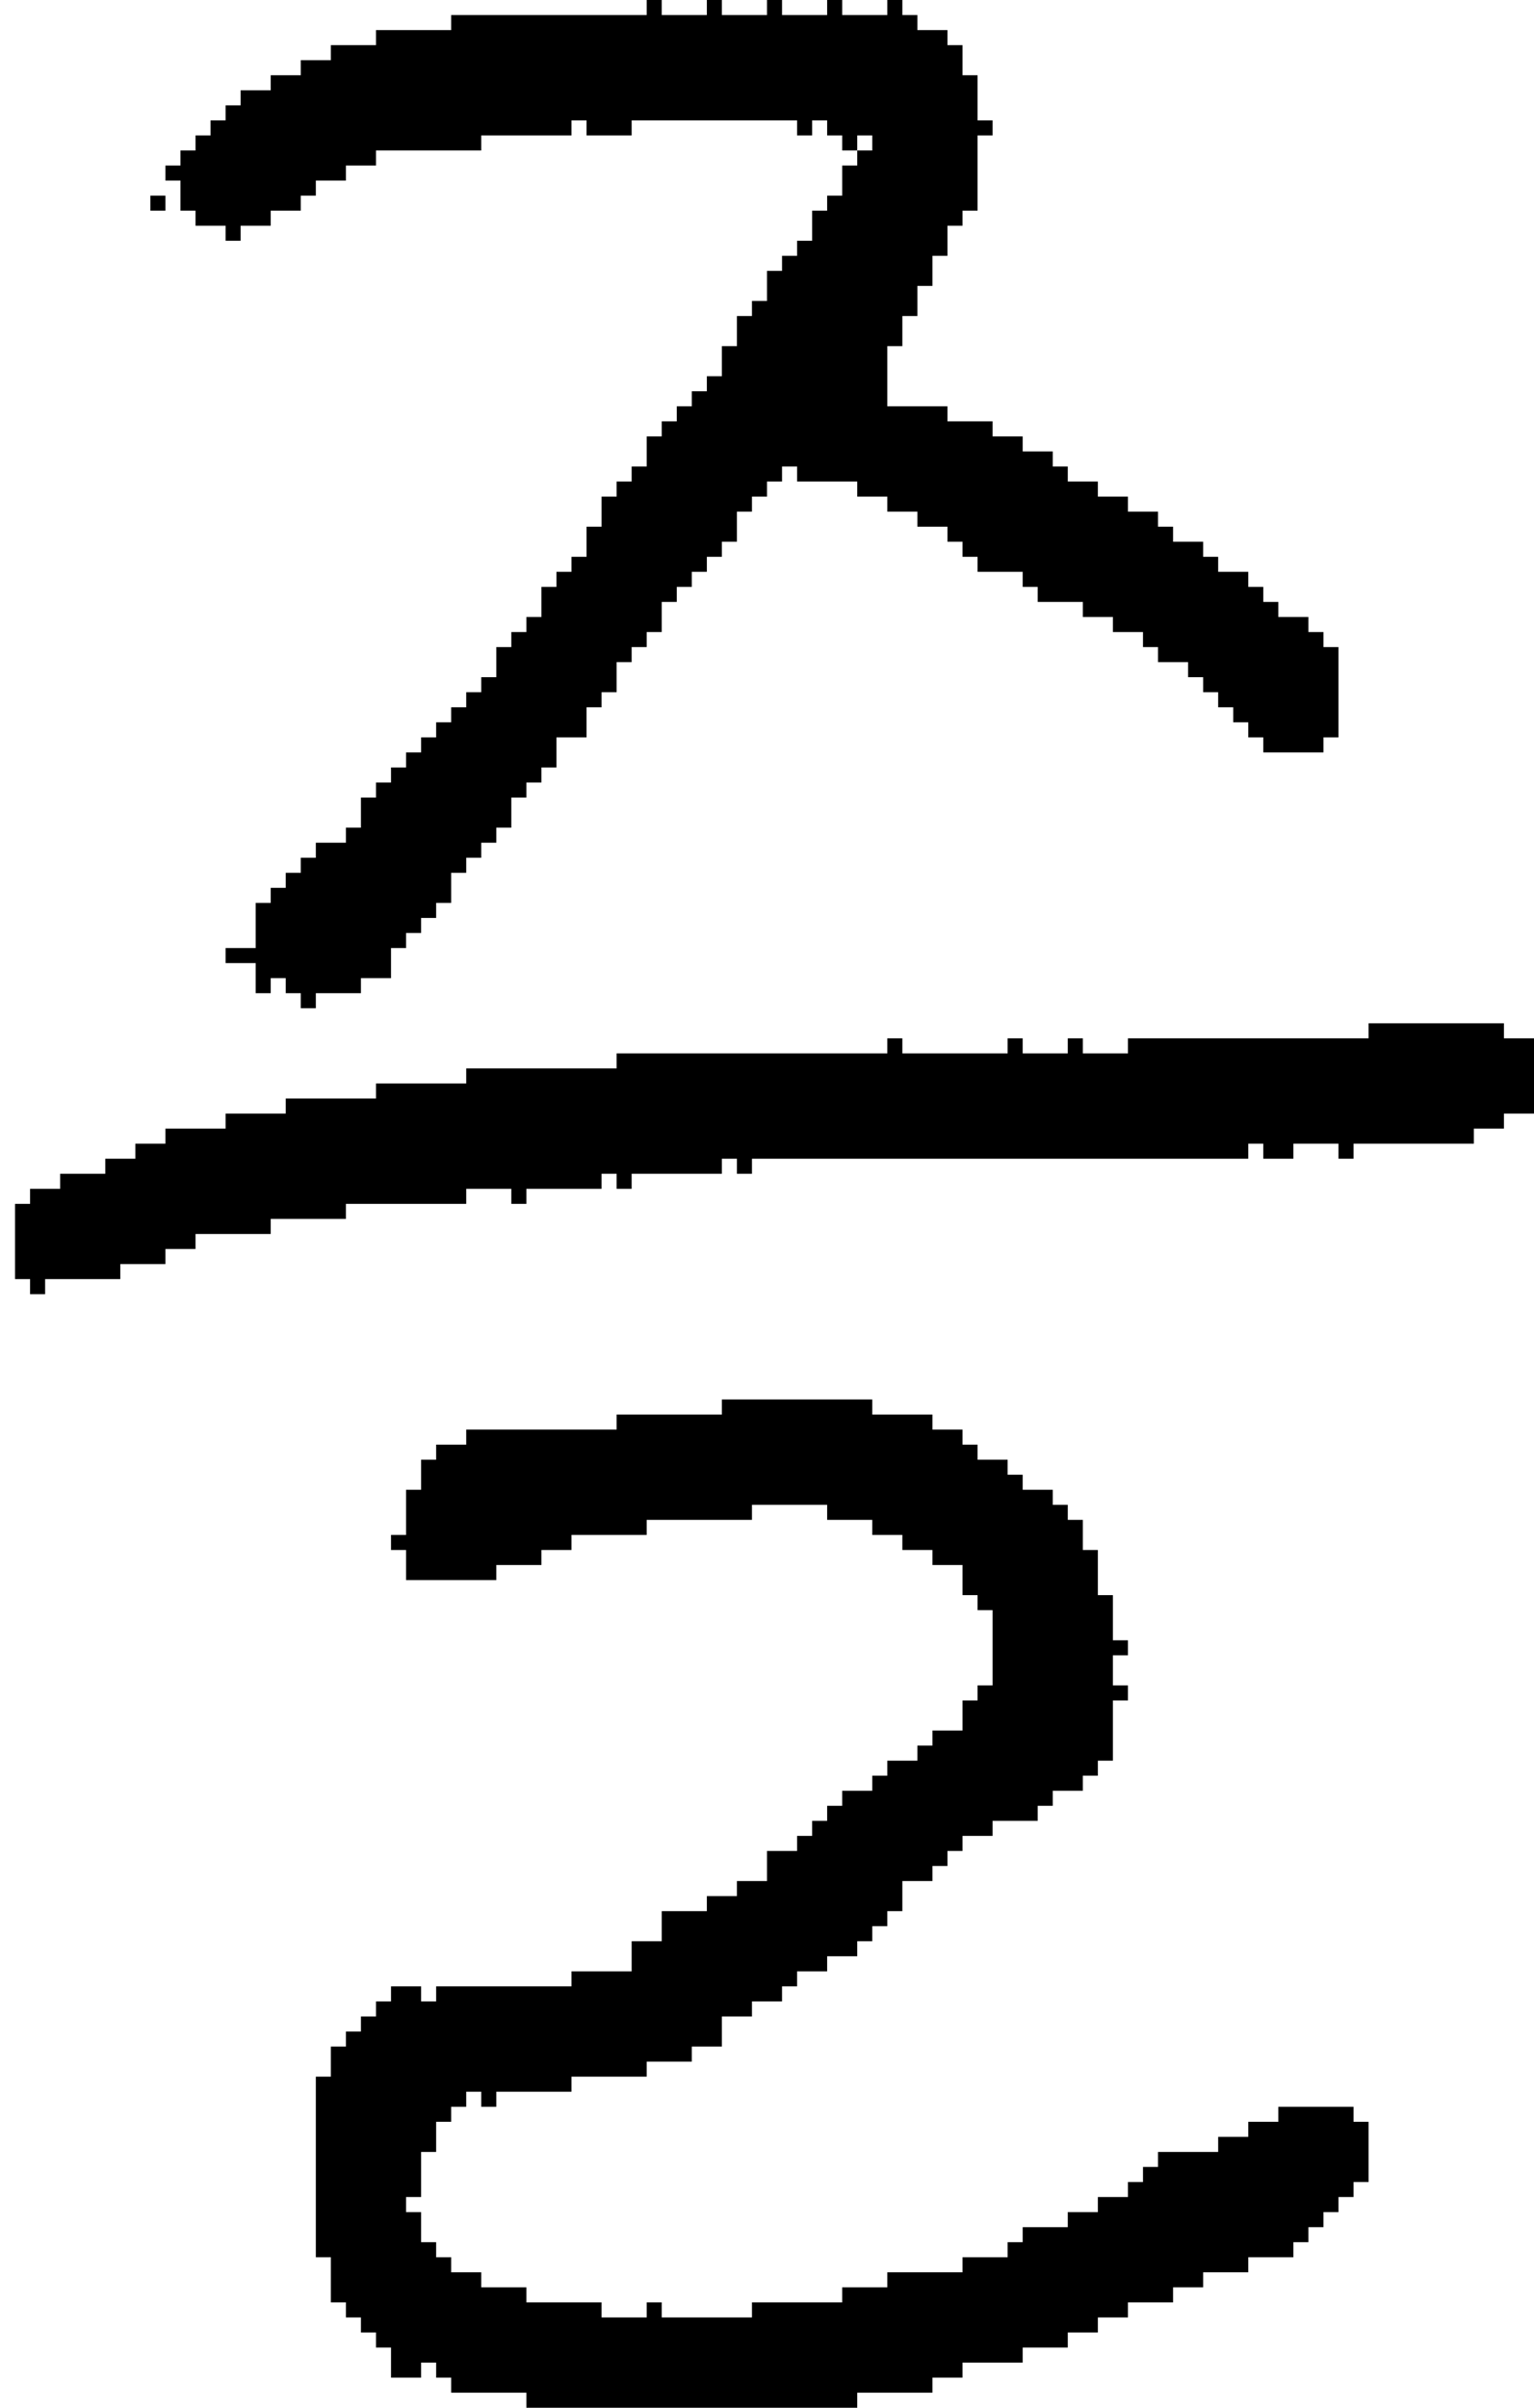 <?xml version="1.0" encoding="UTF-8" standalone="no"?>
<!DOCTYPE svg PUBLIC "-//W3C//DTD SVG 1.1//EN" 
  "http://www.w3.org/Graphics/SVG/1.1/DTD/svg11.dtd">
<svg width="102" height="160"
     xmlns="http://www.w3.org/2000/svg" version="1.1">
 <path d="  M 83,77  L 83,76  L 84,76  L 84,77  L 86,77  L 86,76  L 89,76  L 89,77  L 90,77  L 90,76  L 98,76  L 98,75  L 100,75  L 100,74  L 102,74  L 102,69  L 100,69  L 100,68  L 91,68  L 91,69  L 75,69  L 75,70  L 72,70  L 72,69  L 71,69  L 71,70  L 68,70  L 68,69  L 67,69  L 67,70  L 60,70  L 60,69  L 59,69  L 59,70  L 41,70  L 41,71  L 31,71  L 31,72  L 25,72  L 25,73  L 19,73  L 19,74  L 15,74  L 15,75  L 11,75  L 11,76  L 9,76  L 9,77  L 7,77  L 7,78  L 4,78  L 4,79  L 2,79  L 2,80  L 1,80  L 1,85  L 2,85  L 2,86  L 3,86  L 3,85  L 8,85  L 8,84  L 11,84  L 11,83  L 13,83  L 13,82  L 18,82  L 18,81  L 23,81  L 23,80  L 31,80  L 31,79  L 34,79  L 34,80  L 35,80  L 35,79  L 40,79  L 40,78  L 41,78  L 41,79  L 42,79  L 42,78  L 48,78  L 48,77  L 49,77  L 49,78  L 50,78  L 50,77  Z  " style="fill:rgb(0, 0, 0); fill-opacity:1.000; stroke:none;" />
 <path d="  M 11,14  L 11,13  L 10,13  L 10,14  Z  " style="fill:rgb(0, 0, 0); fill-opacity:1.000; stroke:none;" />
 <path d="  M 61,19  L 62,19  L 62,17  L 63,17  L 63,15  L 64,15  L 64,14  L 65,14  L 65,9  L 66,9  L 66,8  L 65,8  L 65,5  L 64,5  L 64,3  L 63,3  L 63,2  L 61,2  L 61,1  L 60,1  L 60,0  L 59,0  L 59,1  L 56,1  L 56,0  L 55,0  L 55,1  L 52,1  L 52,0  L 51,0  L 51,1  L 48,1  L 48,0  L 47,0  L 47,1  L 44,1  L 44,0  L 43,0  L 43,1  L 30,1  L 30,2  L 25,2  L 25,3  L 22,3  L 22,4  L 20,4  L 20,5  L 18,5  L 18,6  L 16,6  L 16,7  L 15,7  L 15,8  L 14,8  L 14,9  L 13,9  L 13,10  L 12,10  L 12,11  L 11,11  L 11,12  L 12,12  L 12,14  L 13,14  L 13,15  L 15,15  L 15,16  L 16,16  L 16,15  L 18,15  L 18,14  L 20,14  L 20,13  L 21,13  L 21,12  L 23,12  L 23,11  L 25,11  L 25,10  L 32,10  L 32,9  L 38,9  L 38,8  L 39,8  L 39,9  L 42,9  L 42,8  L 53,8  L 53,9  L 54,9  L 54,8  L 55,8  L 55,9  L 56,9  L 56,10  L 57,10  L 57,11  L 56,11  L 56,13  L 55,13  L 55,14  L 54,14  L 54,16  L 53,16  L 53,17  L 52,17  L 52,18  L 51,18  L 51,20  L 50,20  L 50,21  L 49,21  L 49,23  L 48,23  L 48,25  L 47,25  L 47,26  L 46,26  L 46,27  L 45,27  L 45,28  L 44,28  L 44,29  L 43,29  L 43,31  L 42,31  L 42,32  L 41,32  L 41,33  L 40,33  L 40,35  L 39,35  L 39,37  L 38,37  L 38,38  L 37,38  L 37,39  L 36,39  L 36,41  L 35,41  L 35,42  L 34,42  L 34,43  L 33,43  L 33,45  L 32,45  L 32,46  L 31,46  L 31,47  L 30,47  L 30,48  L 29,48  L 29,49  L 28,49  L 28,50  L 27,50  L 27,51  L 26,51  L 26,52  L 25,52  L 25,53  L 24,53  L 24,55  L 23,55  L 23,56  L 21,56  L 21,57  L 20,57  L 20,58  L 19,58  L 19,59  L 18,59  L 18,60  L 17,60  L 17,63  L 15,63  L 15,64  L 17,64  L 17,66  L 18,66  L 18,65  L 19,65  L 19,66  L 20,66  L 20,67  L 21,67  L 21,66  L 24,66  L 24,65  L 26,65  L 26,63  L 27,63  L 27,62  L 28,62  L 28,61  L 29,61  L 29,60  L 30,60  L 30,58  L 31,58  L 31,57  L 32,57  L 32,56  L 33,56  L 33,55  L 34,55  L 34,53  L 35,53  L 35,52  L 36,52  L 36,51  L 37,51  L 37,49  L 39,49  L 39,47  L 40,47  L 40,46  L 41,46  L 41,44  L 42,44  L 42,43  L 43,43  L 43,42  L 44,42  L 44,40  L 45,40  L 45,39  L 46,39  L 46,38  L 47,38  L 47,37  L 48,37  L 48,36  L 49,36  L 49,34  L 50,34  L 50,33  L 51,33  L 51,32  L 52,32  L 52,31  L 53,31  L 53,32  L 57,32  L 57,33  L 59,33  L 59,34  L 61,34  L 61,35  L 63,35  L 63,36  L 64,36  L 64,37  L 65,37  L 65,38  L 68,38  L 68,39  L 69,39  L 69,40  L 72,40  L 72,41  L 74,41  L 74,42  L 76,42  L 76,43  L 77,43  L 77,44  L 79,44  L 79,45  L 80,45  L 80,46  L 81,46  L 81,47  L 82,47  L 82,48  L 83,48  L 83,49  L 84,49  L 84,50  L 88,50  L 88,49  L 89,49  L 89,43  L 88,43  L 88,42  L 87,42  L 87,41  L 85,41  L 85,40  L 84,40  L 84,39  L 83,39  L 83,38  L 81,38  L 81,37  L 80,37  L 80,36  L 78,36  L 78,35  L 77,35  L 77,34  L 75,34  L 75,33  L 73,33  L 73,32  L 71,32  L 71,31  L 70,31  L 70,30  L 68,30  L 68,29  L 66,29  L 66,28  L 63,28  L 63,27  L 59,27  L 59,23  L 60,23  L 60,21  L 61,21  Z  M 58,9  L 58,10  L 57,10  L 57,9  Z  " style="fill:rgb(0, 0, 0); fill-opacity:1.000; stroke:none;" />
 <path d="  M 71,156  L 71,155  L 73,155  L 73,154  L 75,154  L 75,153  L 78,153  L 78,152  L 80,152  L 80,151  L 83,151  L 83,150  L 86,150  L 86,149  L 87,149  L 87,148  L 88,148  L 88,147  L 89,147  L 89,146  L 90,146  L 90,145  L 91,145  L 91,141  L 90,141  L 90,140  L 85,140  L 85,141  L 83,141  L 83,142  L 81,142  L 81,143  L 77,143  L 77,144  L 76,144  L 76,145  L 75,145  L 75,146  L 73,146  L 73,147  L 71,147  L 71,148  L 68,148  L 68,149  L 67,149  L 67,150  L 64,150  L 64,151  L 59,151  L 59,152  L 56,152  L 56,153  L 50,153  L 50,154  L 44,154  L 44,153  L 43,153  L 43,154  L 40,154  L 40,153  L 35,153  L 35,152  L 32,152  L 32,151  L 30,151  L 30,150  L 29,150  L 29,149  L 28,149  L 28,147  L 27,147  L 27,146  L 28,146  L 28,143  L 29,143  L 29,141  L 30,141  L 30,140  L 31,140  L 31,139  L 32,139  L 32,140  L 33,140  L 33,139  L 38,139  L 38,138  L 43,138  L 43,137  L 46,137  L 46,136  L 48,136  L 48,134  L 50,134  L 50,133  L 52,133  L 52,132  L 53,132  L 53,131  L 55,131  L 55,130  L 57,130  L 57,129  L 58,129  L 58,128  L 59,128  L 59,127  L 60,127  L 60,125  L 62,125  L 62,124  L 63,124  L 63,123  L 64,123  L 64,122  L 66,122  L 66,121  L 69,121  L 69,120  L 70,120  L 70,119  L 72,119  L 72,118  L 73,118  L 73,117  L 74,117  L 74,113  L 75,113  L 75,112  L 74,112  L 74,110  L 75,110  L 75,109  L 74,109  L 74,106  L 73,106  L 73,103  L 72,103  L 72,101  L 71,101  L 71,100  L 70,100  L 70,99  L 68,99  L 68,98  L 67,98  L 67,97  L 65,97  L 65,96  L 64,96  L 64,95  L 62,95  L 62,94  L 58,94  L 58,93  L 48,93  L 48,94  L 41,94  L 41,95  L 31,95  L 31,96  L 29,96  L 29,97  L 28,97  L 28,99  L 27,99  L 27,102  L 26,102  L 26,103  L 27,103  L 27,105  L 33,105  L 33,104  L 36,104  L 36,103  L 38,103  L 38,102  L 43,102  L 43,101  L 50,101  L 50,100  L 55,100  L 55,101  L 58,101  L 58,102  L 60,102  L 60,103  L 62,103  L 62,104  L 64,104  L 64,106  L 65,106  L 65,107  L 66,107  L 66,112  L 65,112  L 65,113  L 64,113  L 64,115  L 62,115  L 62,116  L 61,116  L 61,117  L 59,117  L 59,118  L 58,118  L 58,119  L 56,119  L 56,120  L 55,120  L 55,121  L 54,121  L 54,122  L 53,122  L 53,123  L 51,123  L 51,125  L 49,125  L 49,126  L 47,126  L 47,127  L 44,127  L 44,129  L 42,129  L 42,131  L 38,131  L 38,132  L 29,132  L 29,133  L 28,133  L 28,132  L 26,132  L 26,133  L 25,133  L 25,134  L 24,134  L 24,135  L 23,135  L 23,136  L 22,136  L 22,138  L 21,138  L 21,150  L 22,150  L 22,153  L 23,153  L 23,154  L 24,154  L 24,155  L 25,155  L 25,156  L 26,156  L 26,158  L 28,158  L 28,157  L 29,157  L 29,158  L 30,158  L 30,159  L 35,159  L 35,160  L 57,160  L 57,159  L 62,159  L 62,158  L 64,158  L 64,157  L 68,157  L 68,156  Z  " style="fill:rgb(0, 0, 0); fill-opacity:1.000; stroke:none;" />
</svg>
